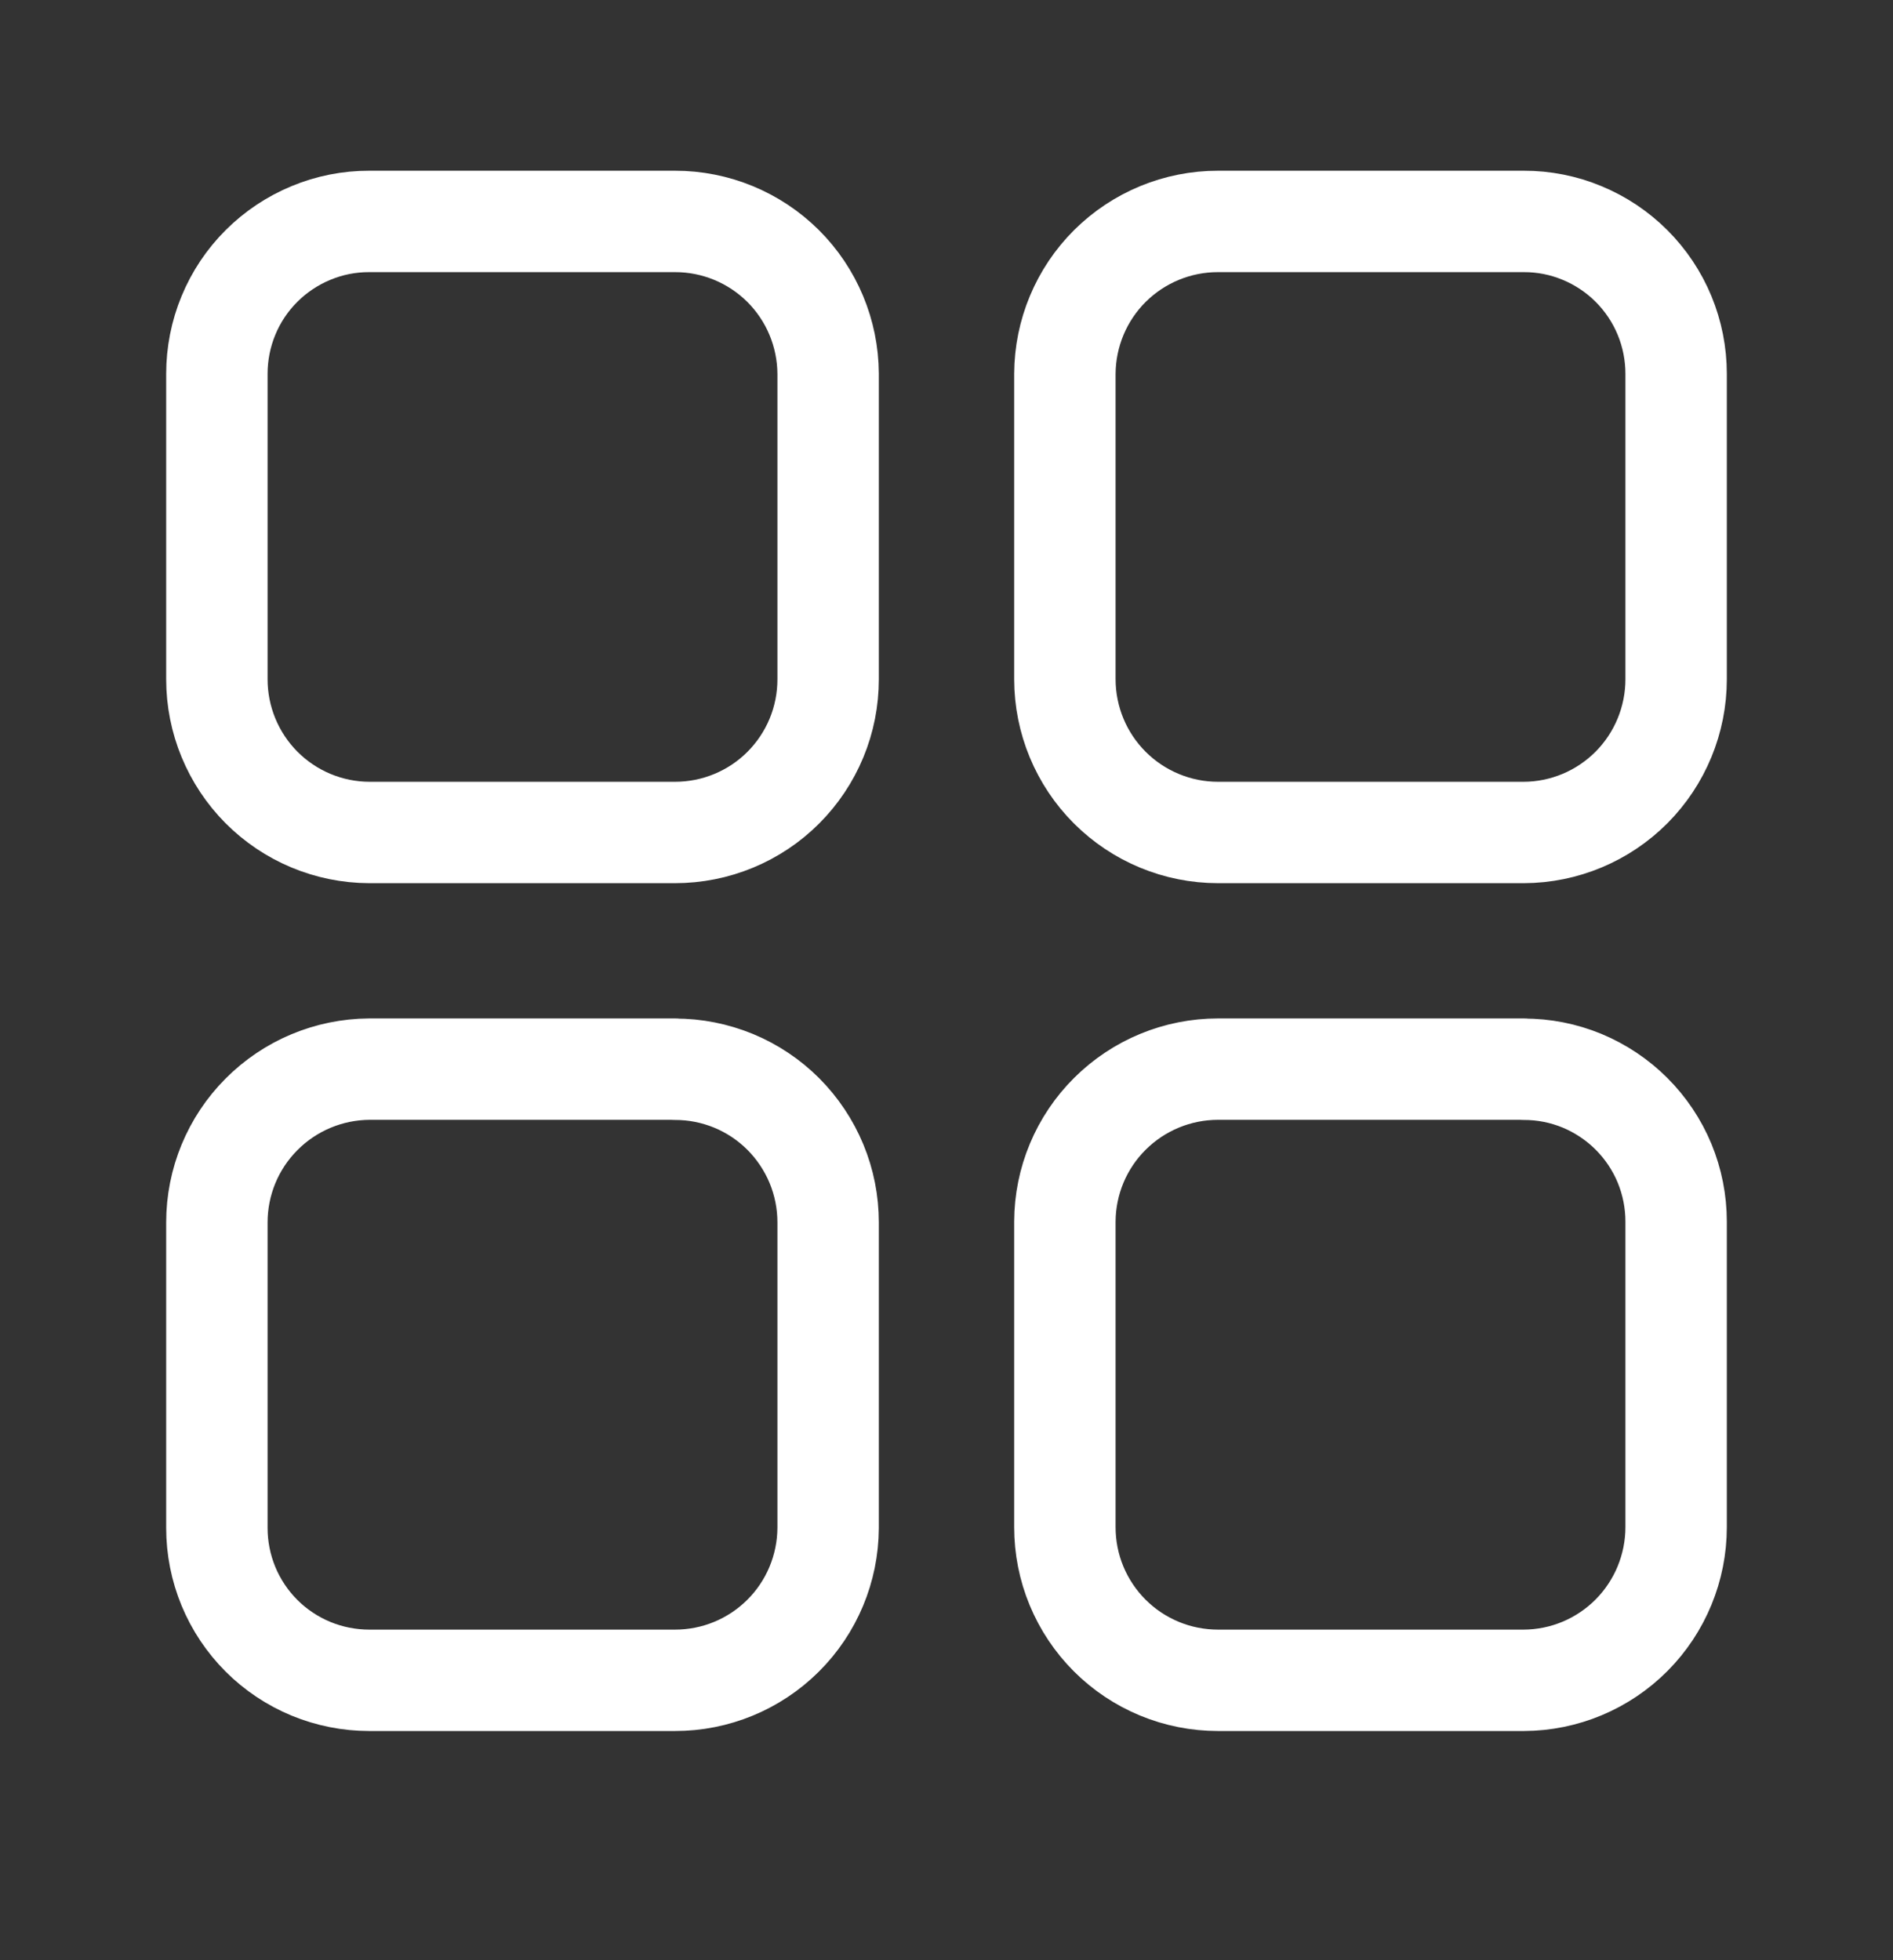 <svg width="28" height="29" viewBox="0 0 28 29" fill="none" xmlns="http://www.w3.org/2000/svg">
<rect x="0" y="0" width="28" height="29" fill="#333333" stroke="none"/>
<path d="M22.538 15.817H18.017C17.418 15.817 16.843 16.054 16.418 16.477C15.993 16.899 15.753 17.473 15.751 18.073V22.593C15.751 22.891 15.809 23.186 15.923 23.461C16.037 23.736 16.204 23.986 16.414 24.196C16.625 24.407 16.874 24.573 17.149 24.687C17.424 24.801 17.719 24.859 18.017 24.859H22.538C23.137 24.857 23.71 24.617 24.133 24.192C24.555 23.767 24.792 23.192 24.792 22.593V18.073C24.792 17.776 24.734 17.483 24.621 17.209C24.508 16.936 24.341 16.687 24.132 16.478C23.923 16.269 23.674 16.103 23.401 15.989C23.127 15.876 22.834 15.818 22.538 15.819M9.983 15.817H5.462C4.863 15.821 4.29 16.061 3.868 16.486C3.445 16.91 3.208 17.485 3.208 18.084V22.605C3.208 22.901 3.266 23.194 3.379 23.468C3.492 23.741 3.658 23.99 3.868 24.2C4.077 24.409 4.326 24.575 4.599 24.688C4.873 24.801 5.166 24.859 5.462 24.859H9.983C10.582 24.86 11.157 24.623 11.582 24.2C12.007 23.778 12.246 23.204 12.249 22.605V18.084C12.249 17.787 12.191 17.492 12.077 17.217C11.963 16.942 11.796 16.692 11.586 16.481C11.376 16.271 11.126 16.104 10.851 15.99C10.575 15.877 10.281 15.818 9.983 15.819M9.983 3.276H5.462C5.166 3.275 4.873 3.333 4.599 3.447C4.326 3.56 4.077 3.726 3.868 3.935C3.658 4.144 3.492 4.393 3.379 4.667C3.266 4.94 3.208 5.234 3.208 5.53V10.05C3.208 10.649 3.445 11.224 3.867 11.649C4.29 12.074 4.863 12.314 5.462 12.316H9.983C10.281 12.316 10.575 12.258 10.851 12.144C11.126 12.03 11.376 11.864 11.586 11.653C11.796 11.443 11.963 11.193 12.077 10.918C12.191 10.643 12.249 10.348 12.249 10.05V5.53C12.246 4.931 12.007 4.357 11.582 3.934C11.157 3.512 10.582 3.275 9.983 3.276ZM22.538 3.276H18.017C17.418 3.275 16.843 3.512 16.418 3.934C15.993 4.357 15.754 4.931 15.751 5.53V10.05C15.752 10.651 15.99 11.227 16.415 11.652C16.84 12.077 17.416 12.316 18.017 12.316H22.538C23.137 12.314 23.71 12.074 24.133 11.649C24.555 11.224 24.792 10.649 24.792 10.05V5.53C24.792 5.234 24.734 4.94 24.621 4.667C24.508 4.393 24.341 4.144 24.132 3.935C23.923 3.726 23.674 3.56 23.401 3.447C23.127 3.333 22.834 3.275 22.538 3.276Z" stroke="white" stroke-width="1.5" stroke-linecap="round" stroke-linejoin="round"/>
</svg>
